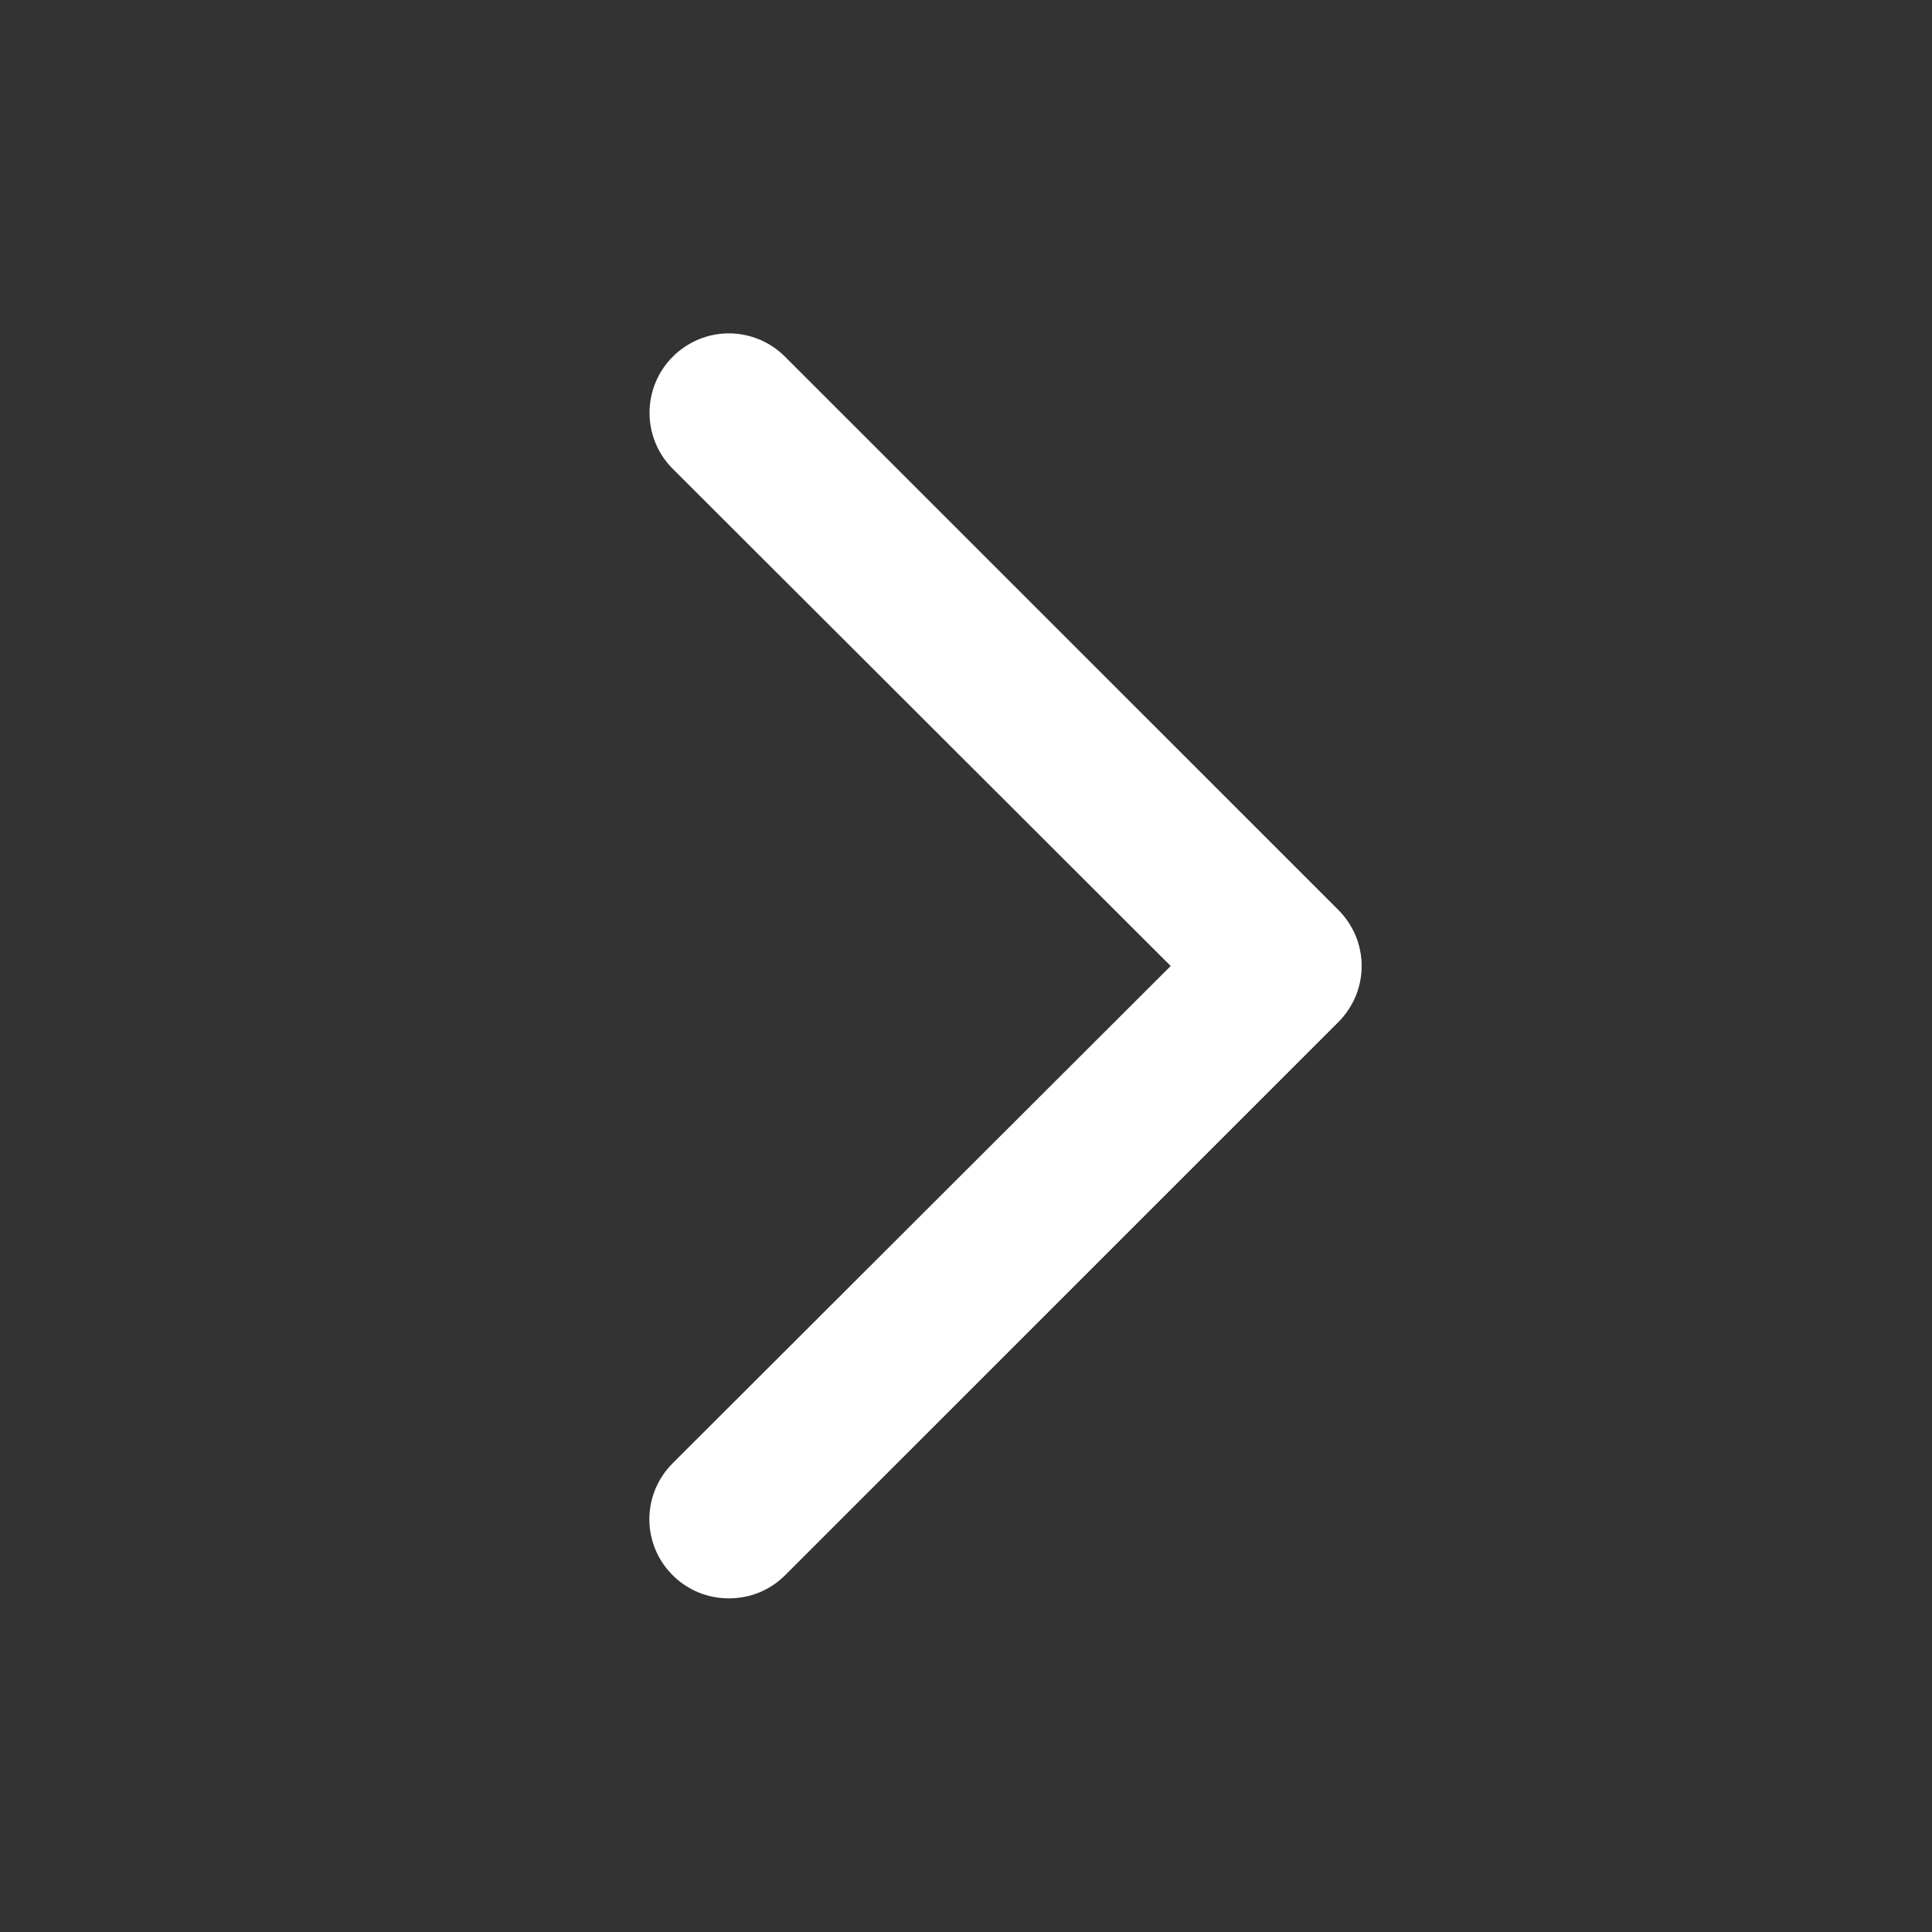 <svg xmlns:xlink="http://www.w3.org/1999/xlink"  width="20" height="20" viewBox="0 0 20 20" fill="none" xmlns="http://www.w3.org/2000/svg" class="sm:max-md:w-[10px] sm:max-md:h-[10px] md:max-lg:w-4 md:max-lg:h-4 lg:w-[20px] lg:h-[20px]" role="presentation" aria-label="Navigation Arrow"><rect x="0" y="0" width="20" height="20" fill="#333333" stroke="none"/><path d="M7.545 16.546C7.438 16.546 7.331 16.526 7.231 16.485C7.132 16.444 7.041 16.384 6.965 16.308C6.888 16.232 6.827 16.142 6.785 16.042C6.744 15.942 6.722 15.835 6.722 15.727C6.722 15.619 6.744 15.512 6.785 15.413C6.827 15.313 6.888 15.223 6.965 15.146L12.119 10L6.965 4.854C6.81 4.7 6.724 4.491 6.724 4.273C6.724 4.055 6.81 3.846 6.965 3.692C7.119 3.538 7.328 3.451 7.545 3.451C7.763 3.451 7.972 3.538 8.126 3.692L13.854 9.419C13.93 9.495 13.991 9.586 14.033 9.685C14.074 9.785 14.096 9.892 14.096 10C14.096 10.108 14.074 10.215 14.033 10.315C13.991 10.414 13.93 10.505 13.854 10.581L8.126 16.308C8.05 16.384 7.959 16.444 7.86 16.485C7.76 16.526 7.653 16.546 7.545 16.546Z" fill="white"></path></svg>